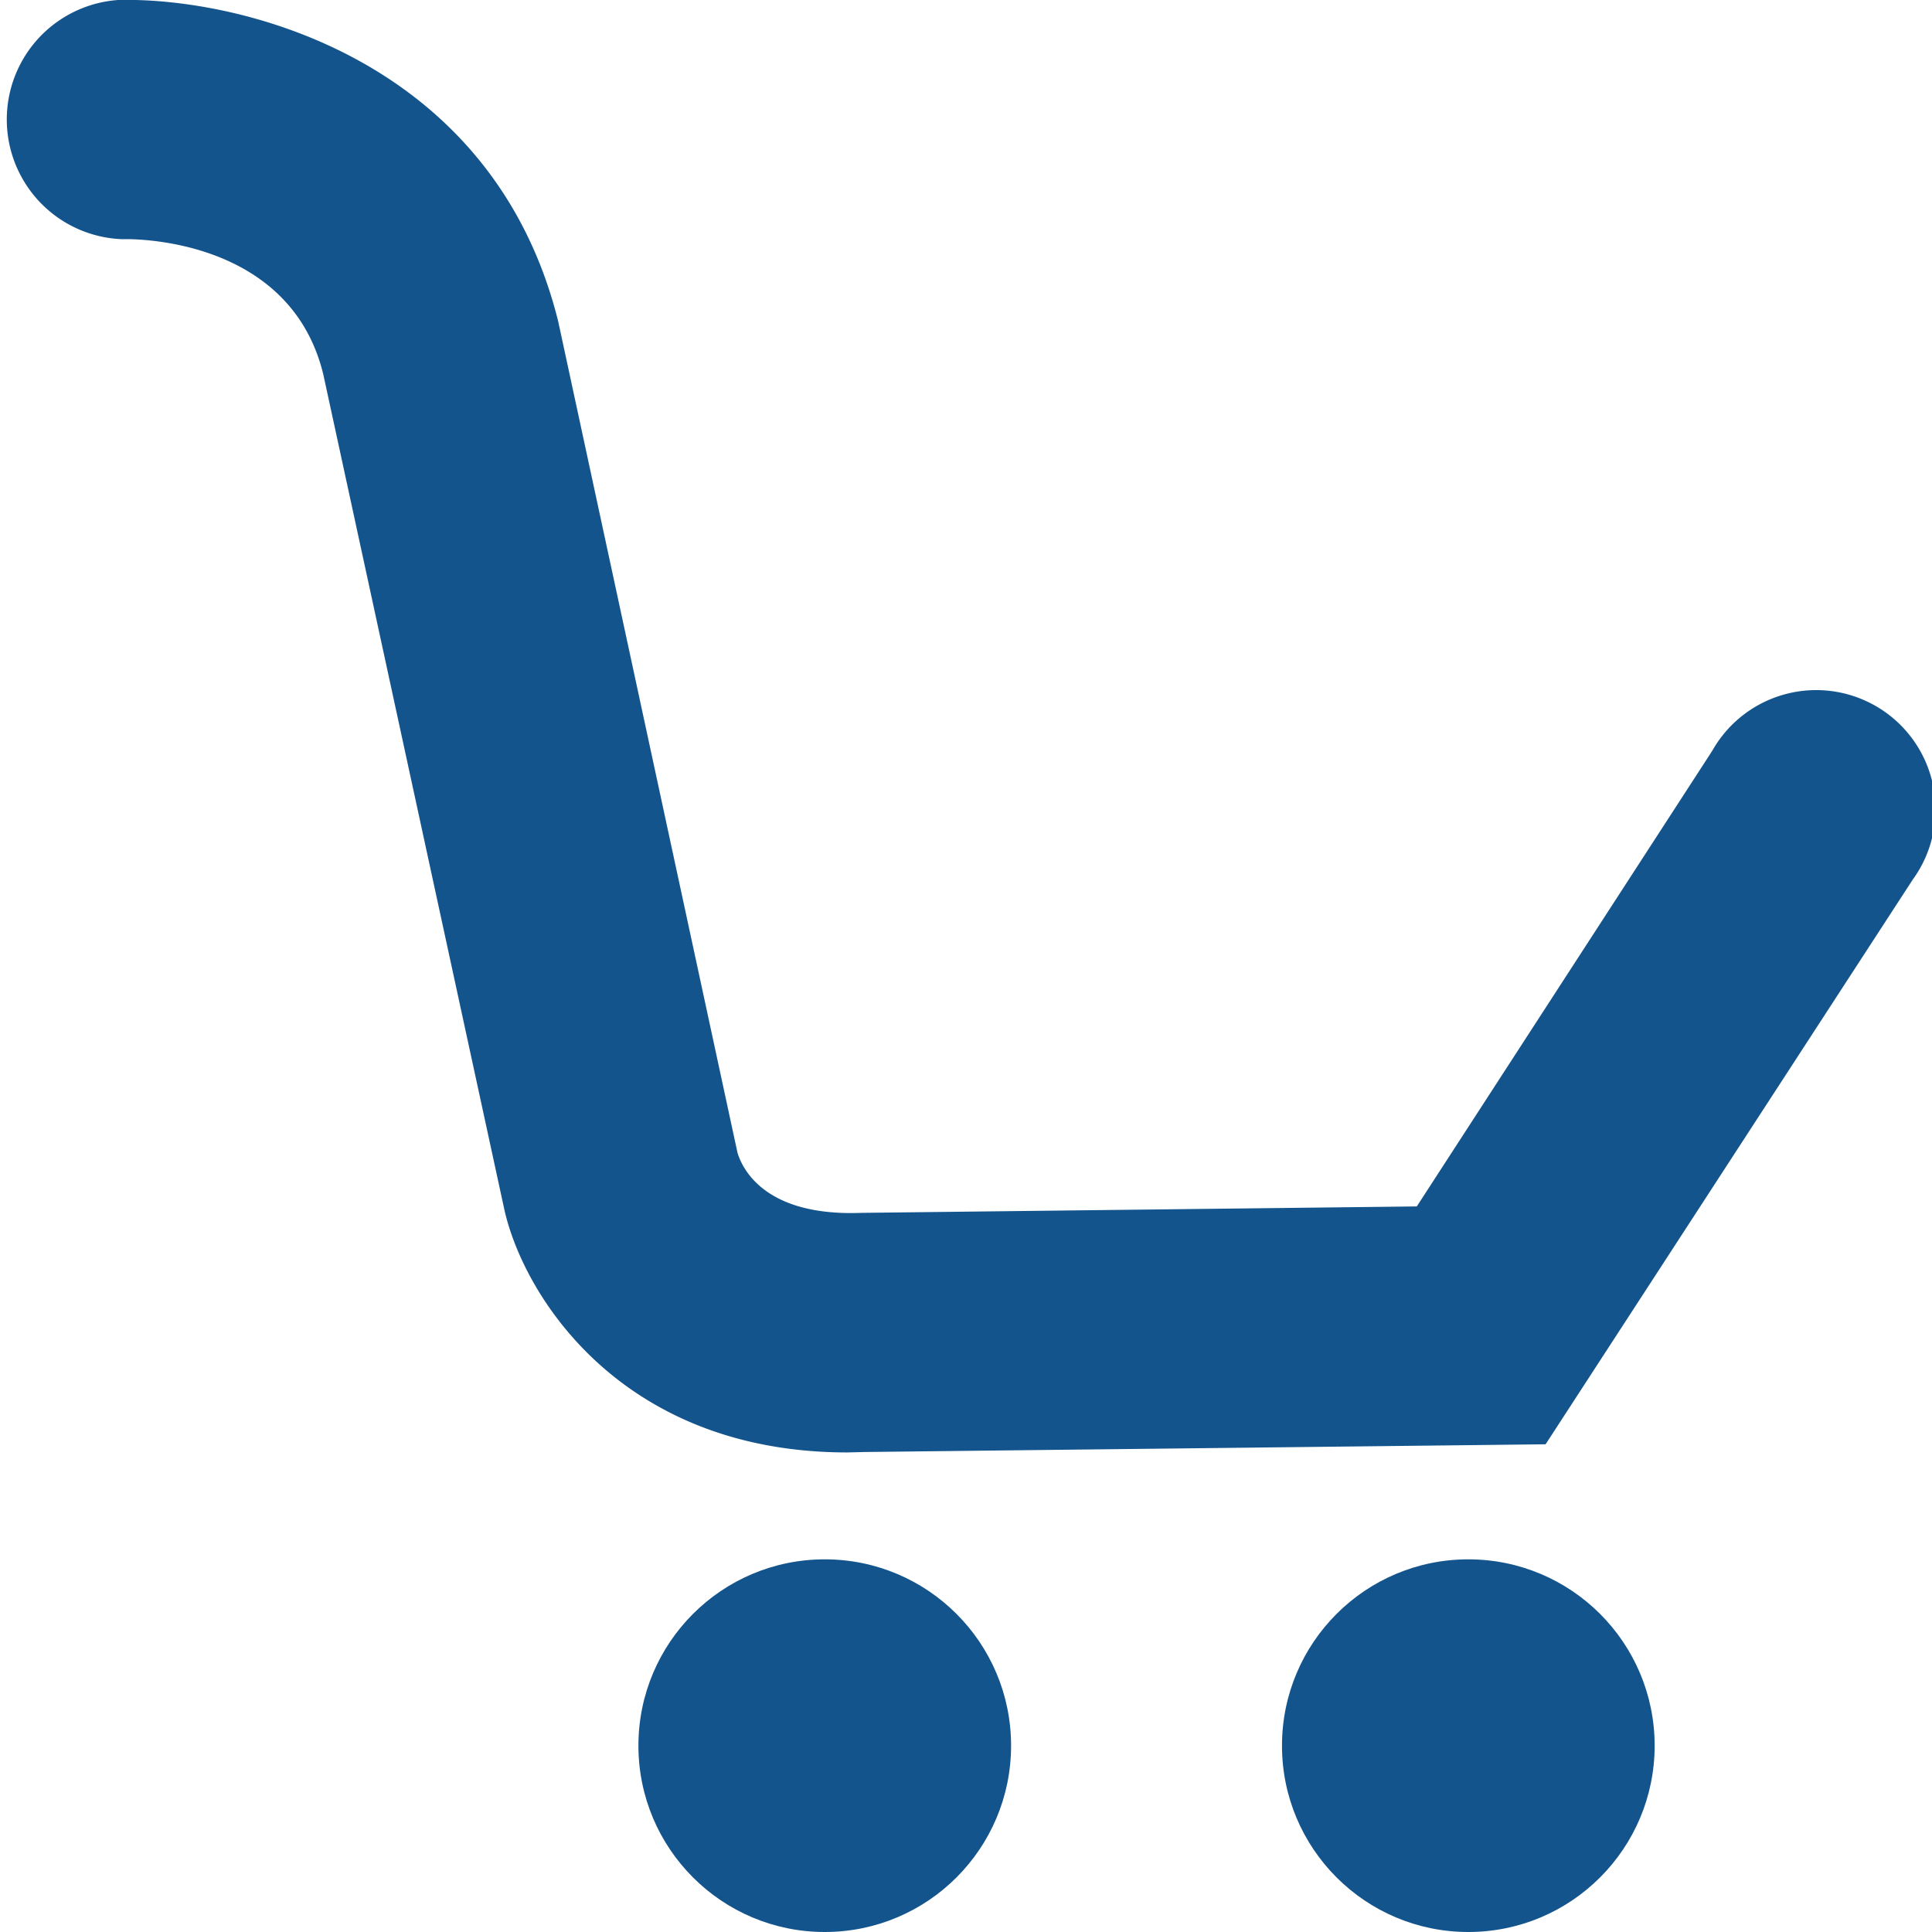 <svg id="Isolation_Mode" data-name="Isolation Mode" xmlns="http://www.w3.org/2000/svg" viewBox="0 0 45 45"><defs><style>.cls-1{fill:#13548d;}</style></defs><title>Cart</title><circle class="cls-1" cx="19.21" cy="40.66" r="4.34"/><circle class="cls-1" cx="34.2" cy="40.66" r="4.34"/><path class="cls-1" d="M19.74,33.83c-5.3,0-7.57-3.69-8-5.69L7.53,8.72C6.75,5.51,3.06,5.57,2.9,5.57H2.82A2.79,2.79,0,0,1,2.75,0C5.62-.07,11.48,1.38,13,7.48l4.18,19.38c.15.47.74,1.47,2.88,1.39L33,28.1l6.88-10.61a2.78,2.78,0,1,1,4.67,3L36,33.64l-15.86.18Z"/></svg>